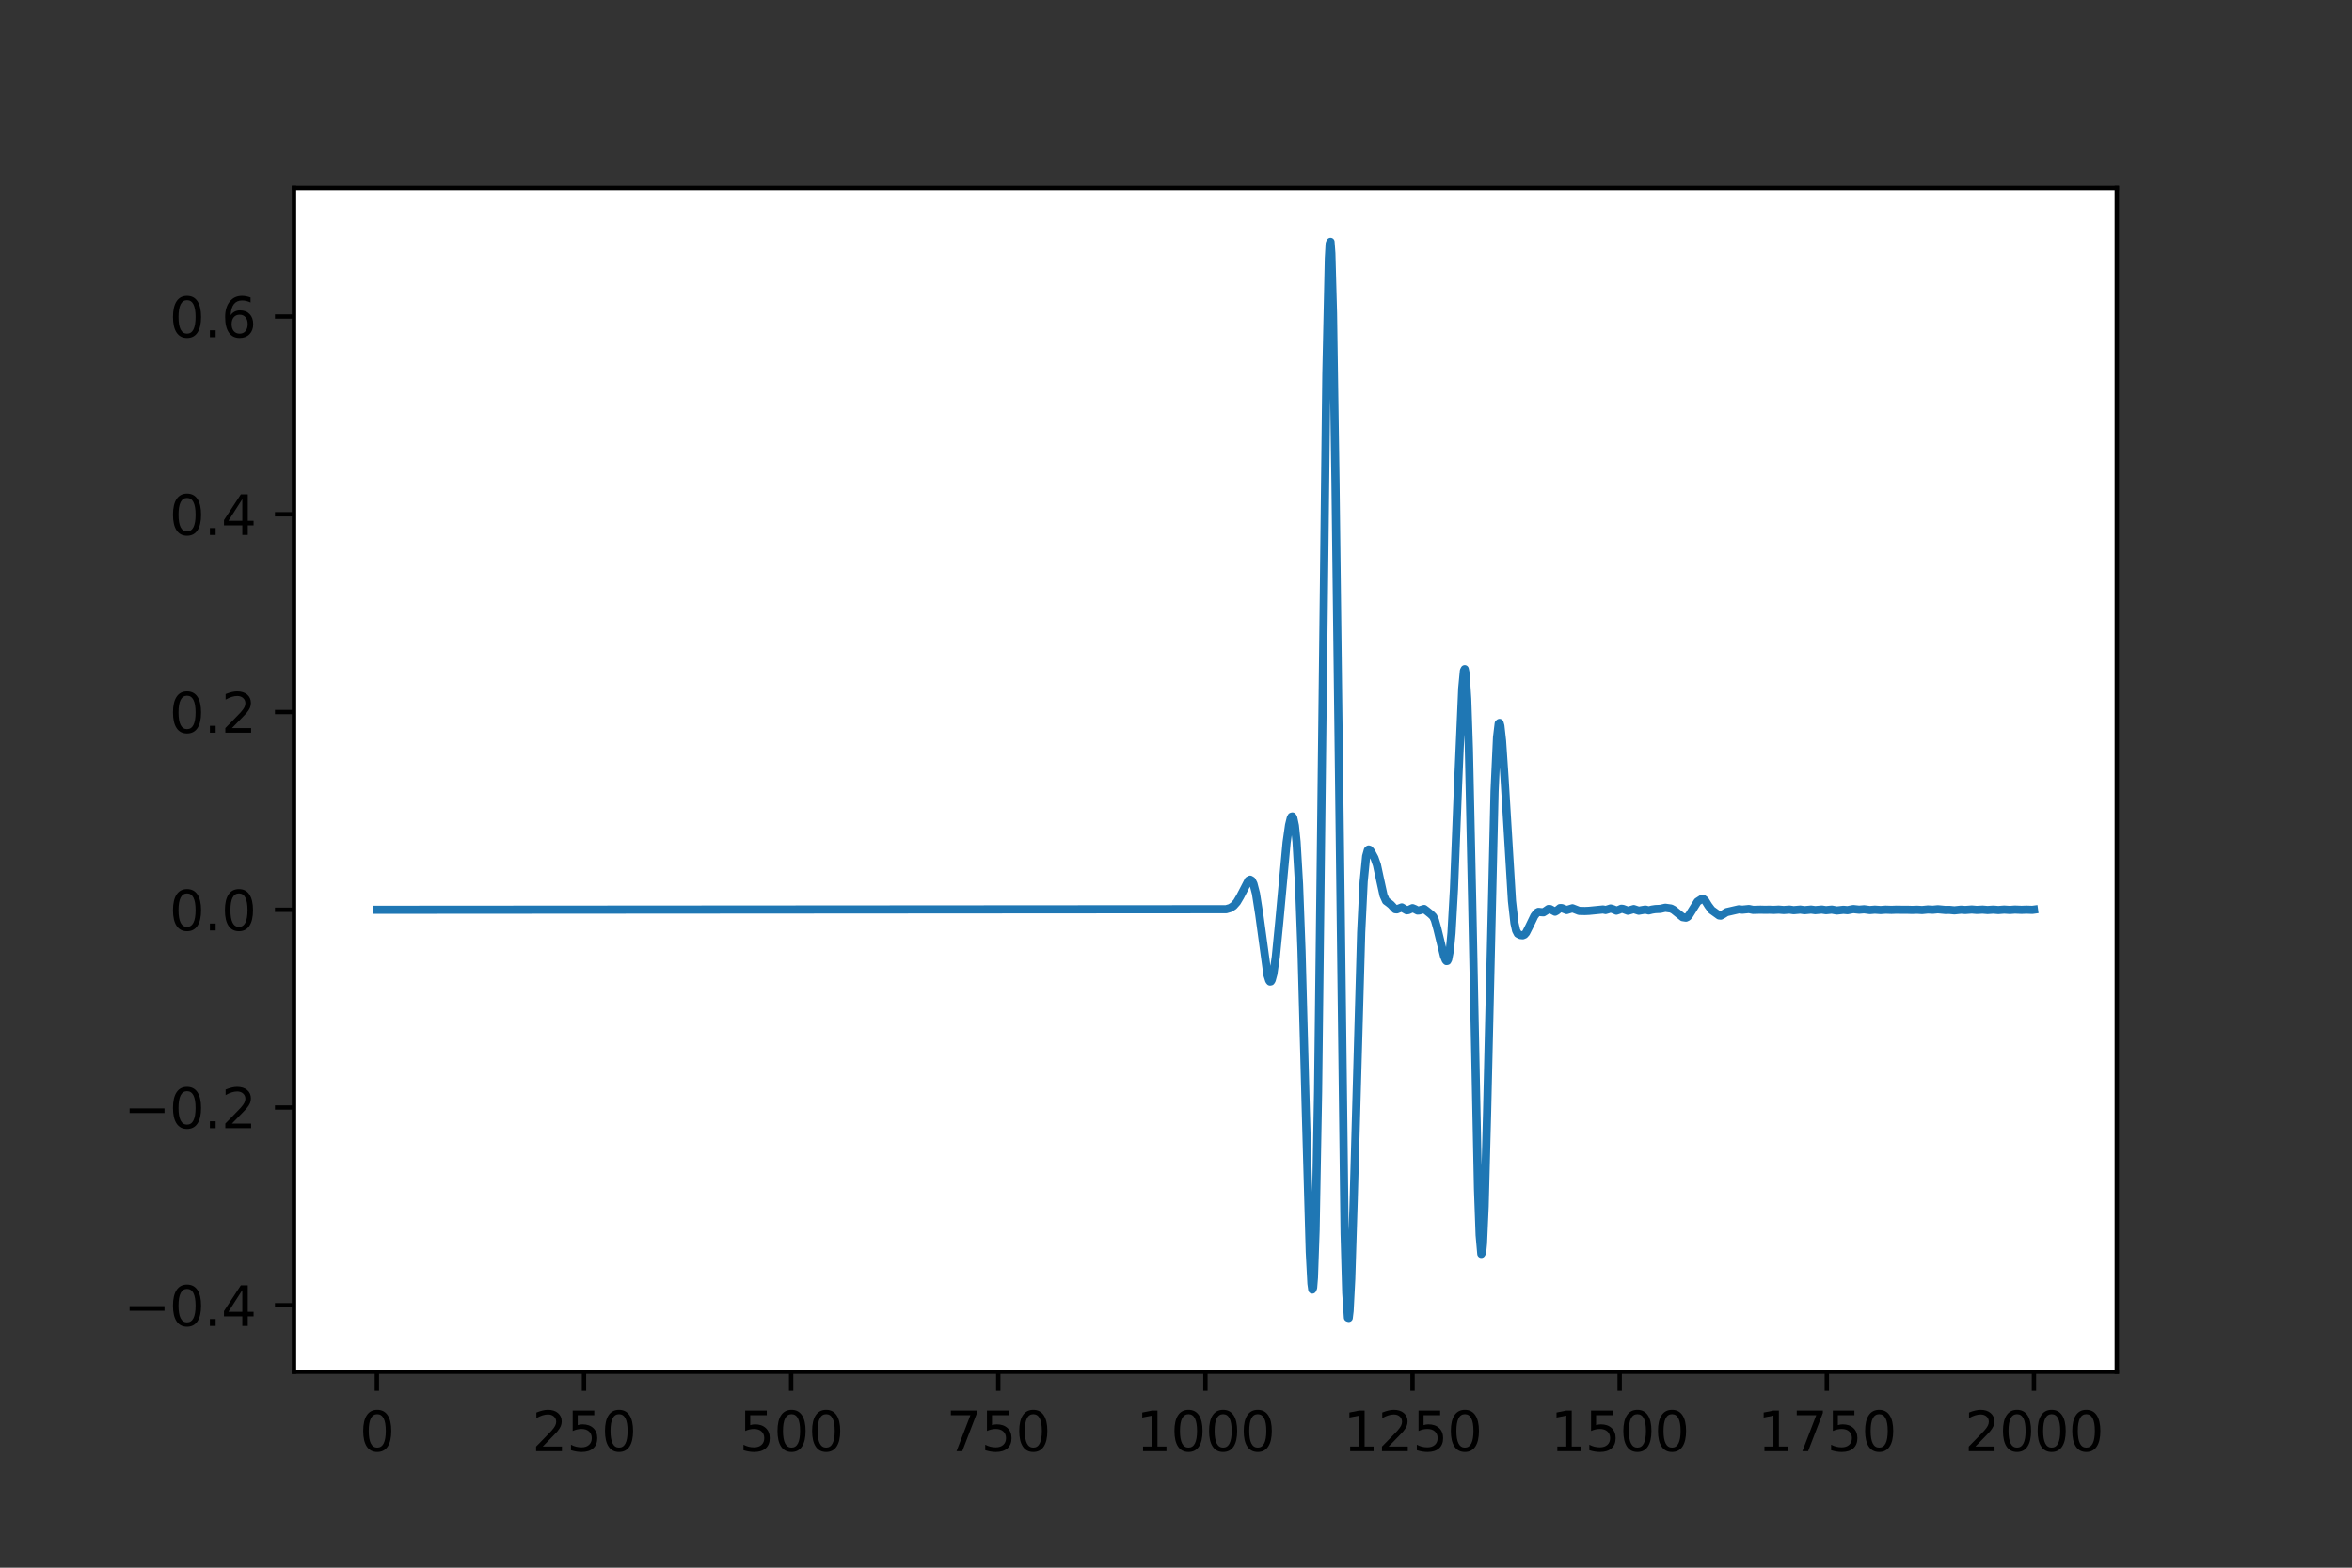 <?xml version="1.0" encoding="utf-8" standalone="no"?>
<!DOCTYPE svg PUBLIC "-//W3C//DTD SVG 1.1//EN"
  "http://www.w3.org/Graphics/SVG/1.1/DTD/svg11.dtd">
<svg height="288pt" version="1.1" viewBox="0 0 432 288" width="432pt" xmlns="http://www.w3.org/2000/svg" xmlns:xlink="http://www.w3.org/1999/xlink">
 <rect x="0" y="0" width="432" height="288" fill="#333333" stroke="none"/>
 <defs>
  <style type="text/css">*{stroke-linecap:butt;stroke-linejoin:round;}</style>
 </defs>
 <g id="figure_1">
  <g id="patch_1">
   <path d="M 0 288 
L 432 288 
L 432 0 
L 0 0 
z
" style="fill:none;"/>
  </g>
  <g id="axes_1">
   <g id="patch_2">
    <path d="M 54 252 
L 388.8 252 
L 388.8 34.56 
L 54 34.56 
z
" style="fill:#ffffff;"/>
   </g>
   <g id="matplotlib.axis_1">
    <g id="xtick_1">
     <g id="line2d_1">
      <defs>
       <path d="M 0 0 
L 0 3.5 
" id="m93df2756fe" style="stroke:#000000;stroke-width:0.8;"/>
      </defs>
      <g>
       <use style="stroke:#000000;stroke-width:0.8;" x="69.218" xlink:href="#m93df2756fe" y="252"/>
      </g>
     </g>
     <g id="text_1">
      <!-- 0 -->
      <g transform="translate(66.037 266.598)scale(0.1 -0.1)">
       <defs>
        <path d="M 2034 4250 
Q 1547 4250 1301 3770 
Q 1056 3291 1056 2328 
Q 1056 1369 1301 889 
Q 1547 409 2034 409 
Q 2525 409 2770 889 
Q 3016 1369 3016 2328 
Q 3016 3291 2770 3770 
Q 2525 4250 2034 4250 
z
M 2034 4750 
Q 2819 4750 3233 4129 
Q 3647 3509 3647 2328 
Q 3647 1150 3233 529 
Q 2819 -91 2034 -91 
Q 1250 -91 836 529 
Q 422 1150 422 2328 
Q 422 3509 836 4129 
Q 1250 4750 2034 4750 
z
" id="DejaVuSans-30" transform="scale(0.016)"/>
       </defs>
       <use xlink:href="#DejaVuSans-30"/>
      </g>
     </g>
    </g>
    <g id="xtick_2">
     <g id="line2d_2">
      <g>
       <use style="stroke:#000000;stroke-width:0.8;" x="107.264" xlink:href="#m93df2756fe" y="252"/>
      </g>
     </g>
     <g id="text_2">
      <!-- 250 -->
      <g transform="translate(97.72 266.598)scale(0.1 -0.1)">
       <defs>
        <path d="M 1228 531 
L 3431 531 
L 3431 0 
L 469 0 
L 469 531 
Q 828 903 1448 1529 
Q 2069 2156 2228 2338 
Q 2531 2678 2651 2914 
Q 2772 3150 2772 3378 
Q 2772 3750 2511 3984 
Q 2250 4219 1831 4219 
Q 1534 4219 1204 4116 
Q 875 4013 500 3803 
L 500 4441 
Q 881 4594 1212 4672 
Q 1544 4750 1819 4750 
Q 2544 4750 2975 4387 
Q 3406 4025 3406 3419 
Q 3406 3131 3298 2873 
Q 3191 2616 2906 2266 
Q 2828 2175 2409 1742 
Q 1991 1309 1228 531 
z
" id="DejaVuSans-32" transform="scale(0.016)"/>
        <path d="M 691 4666 
L 3169 4666 
L 3169 4134 
L 1269 4134 
L 1269 2991 
Q 1406 3038 1543 3061 
Q 1681 3084 1819 3084 
Q 2600 3084 3056 2656 
Q 3513 2228 3513 1497 
Q 3513 744 3044 326 
Q 2575 -91 1722 -91 
Q 1428 -91 1123 -41 
Q 819 9 494 109 
L 494 744 
Q 775 591 1075 516 
Q 1375 441 1709 441 
Q 2250 441 2565 725 
Q 2881 1009 2881 1497 
Q 2881 1984 2565 2268 
Q 2250 2553 1709 2553 
Q 1456 2553 1204 2497 
Q 953 2441 691 2322 
L 691 4666 
z
" id="DejaVuSans-35" transform="scale(0.016)"/>
       </defs>
       <use xlink:href="#DejaVuSans-32"/>
       <use x="63.623" xlink:href="#DejaVuSans-35"/>
       <use x="127.246" xlink:href="#DejaVuSans-30"/>
      </g>
     </g>
    </g>
    <g id="xtick_3">
     <g id="line2d_3">
      <g>
       <use style="stroke:#000000;stroke-width:0.8;" x="145.309" xlink:href="#m93df2756fe" y="252"/>
      </g>
     </g>
     <g id="text_3">
      <!-- 500 -->
      <g transform="translate(135.765 266.598)scale(0.1 -0.1)">
       <use xlink:href="#DejaVuSans-35"/>
       <use x="63.623" xlink:href="#DejaVuSans-30"/>
       <use x="127.246" xlink:href="#DejaVuSans-30"/>
      </g>
     </g>
    </g>
    <g id="xtick_4">
     <g id="line2d_4">
      <g>
       <use style="stroke:#000000;stroke-width:0.8;" x="183.355" xlink:href="#m93df2756fe" y="252"/>
      </g>
     </g>
     <g id="text_4">
      <!-- 750 -->
      <g transform="translate(173.811 266.598)scale(0.1 -0.1)">
       <defs>
        <path d="M 525 4666 
L 3525 4666 
L 3525 4397 
L 1831 0 
L 1172 0 
L 2766 4134 
L 525 4134 
L 525 4666 
z
" id="DejaVuSans-37" transform="scale(0.016)"/>
       </defs>
       <use xlink:href="#DejaVuSans-37"/>
       <use x="63.623" xlink:href="#DejaVuSans-35"/>
       <use x="127.246" xlink:href="#DejaVuSans-30"/>
      </g>
     </g>
    </g>
    <g id="xtick_5">
     <g id="line2d_5">
      <g>
       <use style="stroke:#000000;stroke-width:0.8;" x="221.4" xlink:href="#m93df2756fe" y="252"/>
      </g>
     </g>
     <g id="text_5">
      <!-- 1000 -->
      <g transform="translate(208.675 266.598)scale(0.1 -0.1)">
       <defs>
        <path d="M 794 531 
L 1825 531 
L 1825 4091 
L 703 3866 
L 703 4441 
L 1819 4666 
L 2450 4666 
L 2450 531 
L 3481 531 
L 3481 0 
L 794 0 
L 794 531 
z
" id="DejaVuSans-31" transform="scale(0.016)"/>
       </defs>
       <use xlink:href="#DejaVuSans-31"/>
       <use x="63.623" xlink:href="#DejaVuSans-30"/>
       <use x="127.246" xlink:href="#DejaVuSans-30"/>
       <use x="190.869" xlink:href="#DejaVuSans-30"/>
      </g>
     </g>
    </g>
    <g id="xtick_6">
     <g id="line2d_6">
      <g>
       <use style="stroke:#000000;stroke-width:0.8;" x="259.445" xlink:href="#m93df2756fe" y="252"/>
      </g>
     </g>
     <g id="text_6">
      <!-- 1250 -->
      <g transform="translate(246.72 266.598)scale(0.1 -0.1)">
       <use xlink:href="#DejaVuSans-31"/>
       <use x="63.623" xlink:href="#DejaVuSans-32"/>
       <use x="127.246" xlink:href="#DejaVuSans-35"/>
       <use x="190.869" xlink:href="#DejaVuSans-30"/>
      </g>
     </g>
    </g>
    <g id="xtick_7">
     <g id="line2d_7">
      <g>
       <use style="stroke:#000000;stroke-width:0.8;" x="297.491" xlink:href="#m93df2756fe" y="252"/>
      </g>
     </g>
     <g id="text_7">
      <!-- 1500 -->
      <g transform="translate(284.766 266.598)scale(0.1 -0.1)">
       <use xlink:href="#DejaVuSans-31"/>
       <use x="63.623" xlink:href="#DejaVuSans-35"/>
       <use x="127.246" xlink:href="#DejaVuSans-30"/>
       <use x="190.869" xlink:href="#DejaVuSans-30"/>
      </g>
     </g>
    </g>
    <g id="xtick_8">
     <g id="line2d_8">
      <g>
       <use style="stroke:#000000;stroke-width:0.8;" x="335.536" xlink:href="#m93df2756fe" y="252"/>
      </g>
     </g>
     <g id="text_8">
      <!-- 1750 -->
      <g transform="translate(322.811 266.598)scale(0.1 -0.1)">
       <use xlink:href="#DejaVuSans-31"/>
       <use x="63.623" xlink:href="#DejaVuSans-37"/>
       <use x="127.246" xlink:href="#DejaVuSans-35"/>
       <use x="190.869" xlink:href="#DejaVuSans-30"/>
      </g>
     </g>
    </g>
    <g id="xtick_9">
     <g id="line2d_9">
      <g>
       <use style="stroke:#000000;stroke-width:0.8;" x="373.582" xlink:href="#m93df2756fe" y="252"/>
      </g>
     </g>
     <g id="text_9">
      <!-- 2000 -->
      <g transform="translate(360.857 266.598)scale(0.1 -0.1)">
       <use xlink:href="#DejaVuSans-32"/>
       <use x="63.623" xlink:href="#DejaVuSans-30"/>
       <use x="127.246" xlink:href="#DejaVuSans-30"/>
       <use x="190.869" xlink:href="#DejaVuSans-30"/>
      </g>
     </g>
    </g>
   </g>
   <g id="matplotlib.axis_2">
    <g id="ytick_1">
     <g id="line2d_10">
      <defs>
       <path d="M 0 0 
L -3.5 0 
" id="m7732977434" style="stroke:#000000;stroke-width:0.8;"/>
      </defs>
      <g>
       <use style="stroke:#000000;stroke-width:0.8;" x="54" xlink:href="#m7732977434" y="239.789"/>
      </g>
     </g>
     <g id="text_10">
      <!-- −0.4 -->
      <g transform="translate(22.717 243.588)scale(0.1 -0.1)">
       <defs>
        <path d="M 678 2272 
L 4684 2272 
L 4684 1741 
L 678 1741 
L 678 2272 
z
" id="DejaVuSans-2212" transform="scale(0.016)"/>
        <path d="M 684 794 
L 1344 794 
L 1344 0 
L 684 0 
L 684 794 
z
" id="DejaVuSans-2e" transform="scale(0.016)"/>
        <path d="M 2419 4116 
L 825 1625 
L 2419 1625 
L 2419 4116 
z
M 2253 4666 
L 3047 4666 
L 3047 1625 
L 3713 1625 
L 3713 1100 
L 3047 1100 
L 3047 0 
L 2419 0 
L 2419 1100 
L 313 1100 
L 313 1709 
L 2253 4666 
z
" id="DejaVuSans-34" transform="scale(0.016)"/>
       </defs>
       <use xlink:href="#DejaVuSans-2212"/>
       <use x="83.789" xlink:href="#DejaVuSans-30"/>
       <use x="147.412" xlink:href="#DejaVuSans-2e"/>
       <use x="179.199" xlink:href="#DejaVuSans-34"/>
      </g>
     </g>
    </g>
    <g id="ytick_2">
     <g id="line2d_11">
      <g>
       <use style="stroke:#000000;stroke-width:0.8;" x="54" xlink:href="#m7732977434" y="203.461"/>
      </g>
     </g>
     <g id="text_11">
      <!-- −0.2 -->
      <g transform="translate(22.717 207.26)scale(0.1 -0.1)">
       <use xlink:href="#DejaVuSans-2212"/>
       <use x="83.789" xlink:href="#DejaVuSans-30"/>
       <use x="147.412" xlink:href="#DejaVuSans-2e"/>
       <use x="179.199" xlink:href="#DejaVuSans-32"/>
      </g>
     </g>
    </g>
    <g id="ytick_3">
     <g id="line2d_12">
      <g>
       <use style="stroke:#000000;stroke-width:0.8;" x="54" xlink:href="#m7732977434" y="167.133"/>
      </g>
     </g>
     <g id="text_12">
      <!-- 0.0 -->
      <g transform="translate(31.097 170.932)scale(0.1 -0.1)">
       <use xlink:href="#DejaVuSans-30"/>
       <use x="63.623" xlink:href="#DejaVuSans-2e"/>
       <use x="95.41" xlink:href="#DejaVuSans-30"/>
      </g>
     </g>
    </g>
    <g id="ytick_4">
     <g id="line2d_13">
      <g>
       <use style="stroke:#000000;stroke-width:0.8;" x="54" xlink:href="#m7732977434" y="130.805"/>
      </g>
     </g>
     <g id="text_13">
      <!-- 0.2 -->
      <g transform="translate(31.097 134.605)scale(0.1 -0.1)">
       <use xlink:href="#DejaVuSans-30"/>
       <use x="63.623" xlink:href="#DejaVuSans-2e"/>
       <use x="95.41" xlink:href="#DejaVuSans-32"/>
      </g>
     </g>
    </g>
    <g id="ytick_5">
     <g id="line2d_14">
      <g>
       <use style="stroke:#000000;stroke-width:0.8;" x="54" xlink:href="#m7732977434" y="94.478"/>
      </g>
     </g>
     <g id="text_14">
      <!-- 0.4 -->
      <g transform="translate(31.097 98.277)scale(0.1 -0.1)">
       <use xlink:href="#DejaVuSans-30"/>
       <use x="63.623" xlink:href="#DejaVuSans-2e"/>
       <use x="95.41" xlink:href="#DejaVuSans-34"/>
      </g>
     </g>
    </g>
    <g id="ytick_6">
     <g id="line2d_15">
      <g>
       <use style="stroke:#000000;stroke-width:0.8;" x="54" xlink:href="#m7732977434" y="58.15"/>
      </g>
     </g>
     <g id="text_15">
      <!-- 0.6 -->
      <g transform="translate(31.097 61.949)scale(0.1 -0.1)">
       <defs>
        <path d="M 2113 2584 
Q 1688 2584 1439 2293 
Q 1191 2003 1191 1497 
Q 1191 994 1439 701 
Q 1688 409 2113 409 
Q 2538 409 2786 701 
Q 3034 994 3034 1497 
Q 3034 2003 2786 2293 
Q 2538 2584 2113 2584 
z
M 3366 4563 
L 3366 3988 
Q 3128 4100 2886 4159 
Q 2644 4219 2406 4219 
Q 1781 4219 1451 3797 
Q 1122 3375 1075 2522 
Q 1259 2794 1537 2939 
Q 1816 3084 2150 3084 
Q 2853 3084 3261 2657 
Q 3669 2231 3669 1497 
Q 3669 778 3244 343 
Q 2819 -91 2113 -91 
Q 1303 -91 875 529 
Q 447 1150 447 2328 
Q 447 3434 972 4092 
Q 1497 4750 2381 4750 
Q 2619 4750 2861 4703 
Q 3103 4656 3366 4563 
z
" id="DejaVuSans-36" transform="scale(0.016)"/>
       </defs>
       <use xlink:href="#DejaVuSans-30"/>
       <use x="63.623" xlink:href="#DejaVuSans-2e"/>
       <use x="95.41" xlink:href="#DejaVuSans-36"/>
      </g>
     </g>
    </g>
   </g>
   <g id="line2d_16">
    <path clip-path="url(#p64b65ecb83)" d="M 69.218 167.133 
L 225.205 167.029 
L 225.965 166.806 
L 226.574 166.415 
L 227.183 165.729 
L 227.792 164.695 
L 229.313 161.764 
L 229.618 161.605 
L 229.922 161.786 
L 230.227 162.379 
L 230.683 164.137 
L 231.292 168.018 
L 232.814 179.165 
L 233.118 180.125 
L 233.27 180.31 
L 233.422 180.285 
L 233.575 180.045 
L 233.879 178.926 
L 234.335 175.784 
L 234.944 169.607 
L 236.314 154.777 
L 236.77 151.567 
L 237.075 150.322 
L 237.227 150.03 
L 237.379 149.99 
L 237.531 150.231 
L 237.836 151.679 
L 238.14 154.635 
L 238.597 162.434 
L 239.053 174.663 
L 239.814 202.96 
L 240.575 230.009 
L 240.879 235.815 
L 241.031 236.905 
L 241.184 236.574 
L 241.336 234.696 
L 241.64 225.979 
L 242.097 200.474 
L 242.705 148.521 
L 243.619 68.732 
L 244.075 47.433 
L 244.227 44.748 
L 244.379 44.444 
L 244.532 46.526 
L 244.836 57.545 
L 245.293 88.499 
L 246.967 226.575 
L 247.271 237.523 
L 247.575 242.068 
L 247.727 242.116 
L 247.88 240.843 
L 248.184 234.942 
L 248.641 220.235 
L 250.01 171.314 
L 250.467 161.963 
L 250.923 157.291 
L 251.228 156.202 
L 251.38 156.063 
L 251.532 156.1 
L 251.836 156.471 
L 252.445 157.594 
L 252.902 158.895 
L 253.51 161.717 
L 254.119 164.492 
L 254.576 165.507 
L 255.032 165.841 
L 255.489 166.207 
L 256.25 167.026 
L 256.554 167.056 
L 257.467 166.699 
L 257.924 166.973 
L 258.38 167.228 
L 258.685 167.183 
L 259.445 166.836 
L 259.902 167.023 
L 260.359 167.27 
L 260.663 167.256 
L 261.576 166.987 
L 262.033 167.328 
L 262.793 167.938 
L 263.25 168.389 
L 263.554 169.039 
L 264.011 170.665 
L 265.228 175.643 
L 265.533 176.383 
L 265.685 176.552 
L 265.837 176.52 
L 265.989 176.231 
L 266.294 174.645 
L 266.598 171.423 
L 267.055 163.336 
L 267.815 143.982 
L 268.576 126.45 
L 268.881 123.225 
L 269.033 122.938 
L 269.185 123.67 
L 269.489 128.41 
L 269.794 137.49 
L 270.403 165.734 
L 271.468 218.403 
L 271.772 226.886 
L 272.077 230.36 
L 272.229 230.084 
L 272.381 228.483 
L 272.685 221.617 
L 273.142 204.266 
L 274.511 145.359 
L 274.968 135.455 
L 275.272 132.929 
L 275.425 132.804 
L 275.577 133.347 
L 275.881 136.077 
L 276.338 142.874 
L 277.707 165.514 
L 278.164 169.583 
L 278.468 170.937 
L 278.773 171.531 
L 279.229 171.783 
L 279.686 171.824 
L 279.99 171.7 
L 280.294 171.365 
L 280.903 170.158 
L 281.816 168.267 
L 282.273 167.676 
L 282.577 167.516 
L 283.034 167.567 
L 283.49 167.599 
L 283.947 167.313 
L 284.403 166.992 
L 284.708 167.001 
L 285.621 167.484 
L 285.925 167.317 
L 286.534 166.821 
L 286.838 166.818 
L 287.751 167.18 
L 288.817 166.857 
L 290.034 167.333 
L 291.099 167.361 
L 291.86 167.327 
L 294.447 167.073 
L 294.904 167.176 
L 295.36 167.044 
L 295.817 166.894 
L 296.273 167.027 
L 296.882 167.291 
L 297.339 167.144 
L 297.795 166.941 
L 298.1 166.977 
L 299.013 167.313 
L 300.078 167.005 
L 300.991 167.304 
L 302.209 167.093 
L 302.817 167.252 
L 303.426 167.1 
L 304.035 167.007 
L 304.948 166.967 
L 305.861 166.761 
L 306.926 166.907 
L 307.383 167.147 
L 309.057 168.488 
L 309.665 168.579 
L 309.97 168.435 
L 310.274 168.079 
L 311.796 165.645 
L 312.557 165.154 
L 312.861 165.16 
L 313.166 165.395 
L 313.774 166.375 
L 314.383 167.187 
L 315.753 168.17 
L 316.057 168.203 
L 316.514 167.953 
L 317.122 167.566 
L 319.405 167.038 
L 320.014 167.115 
L 321.231 166.994 
L 321.992 167.151 
L 323.362 167.113 
L 324.123 167.135 
L 325.036 167.122 
L 325.797 167.15 
L 326.71 167.102 
L 327.623 167.177 
L 328.688 167.099 
L 329.449 167.206 
L 330.667 167.098 
L 331.427 167.21 
L 332.645 167.097 
L 333.406 167.201 
L 334.623 167.093 
L 335.384 167.208 
L 336.449 167.101 
L 337.363 167.27 
L 338.58 167.139 
L 339.341 167.205 
L 340.406 167.004 
L 341.471 167.117 
L 342.385 167.04 
L 343.45 167.183 
L 344.363 167.107 
L 345.428 167.182 
L 346.341 167.112 
L 347.407 167.151 
L 348.32 167.115 
L 349.385 167.132 
L 350.298 167.129 
L 351.211 167.159 
L 352.124 167.126 
L 353.037 167.18 
L 354.103 167.076 
L 355.016 167.123 
L 355.929 167.035 
L 357.298 167.164 
L 358.059 167.152 
L 358.972 167.24 
L 360.19 167.114 
L 360.951 167.171 
L 362.168 167.083 
L 363.081 167.161 
L 364.147 167.101 
L 365.06 167.178 
L 366.125 167.103 
L 367.038 167.182 
L 368.103 167.097 
L 369.169 167.164 
L 370.082 167.094 
L 371.299 167.145 
L 372.212 167.11 
L 373.277 167.148 
L 373.582 167.107 
L 373.582 167.107 
" style="fill:none;stroke:#1f77b4;stroke-linecap:square;stroke-width:1.5;"/>
   </g>
   <g id="patch_3">
    <path d="M 54 252 
L 54 34.56 
" style="fill:none;stroke:#000000;stroke-linecap:square;stroke-linejoin:miter;stroke-width:0.8;"/>
   </g>
   <g id="patch_4">
    <path d="M 388.8 252 
L 388.8 34.56 
" style="fill:none;stroke:#000000;stroke-linecap:square;stroke-linejoin:miter;stroke-width:0.8;"/>
   </g>
   <g id="patch_5">
    <path d="M 54 252 
L 388.8 252 
" style="fill:none;stroke:#000000;stroke-linecap:square;stroke-linejoin:miter;stroke-width:0.8;"/>
   </g>
   <g id="patch_6">
    <path d="M 54 34.56 
L 388.8 34.56 
" style="fill:none;stroke:#000000;stroke-linecap:square;stroke-linejoin:miter;stroke-width:0.8;"/>
   </g>
  </g>
 </g>
 <defs>
  <clipPath id="p64b65ecb83">
   <rect height="217.44" width="334.8" x="54" y="34.56"/>
  </clipPath>
 </defs>
</svg>
